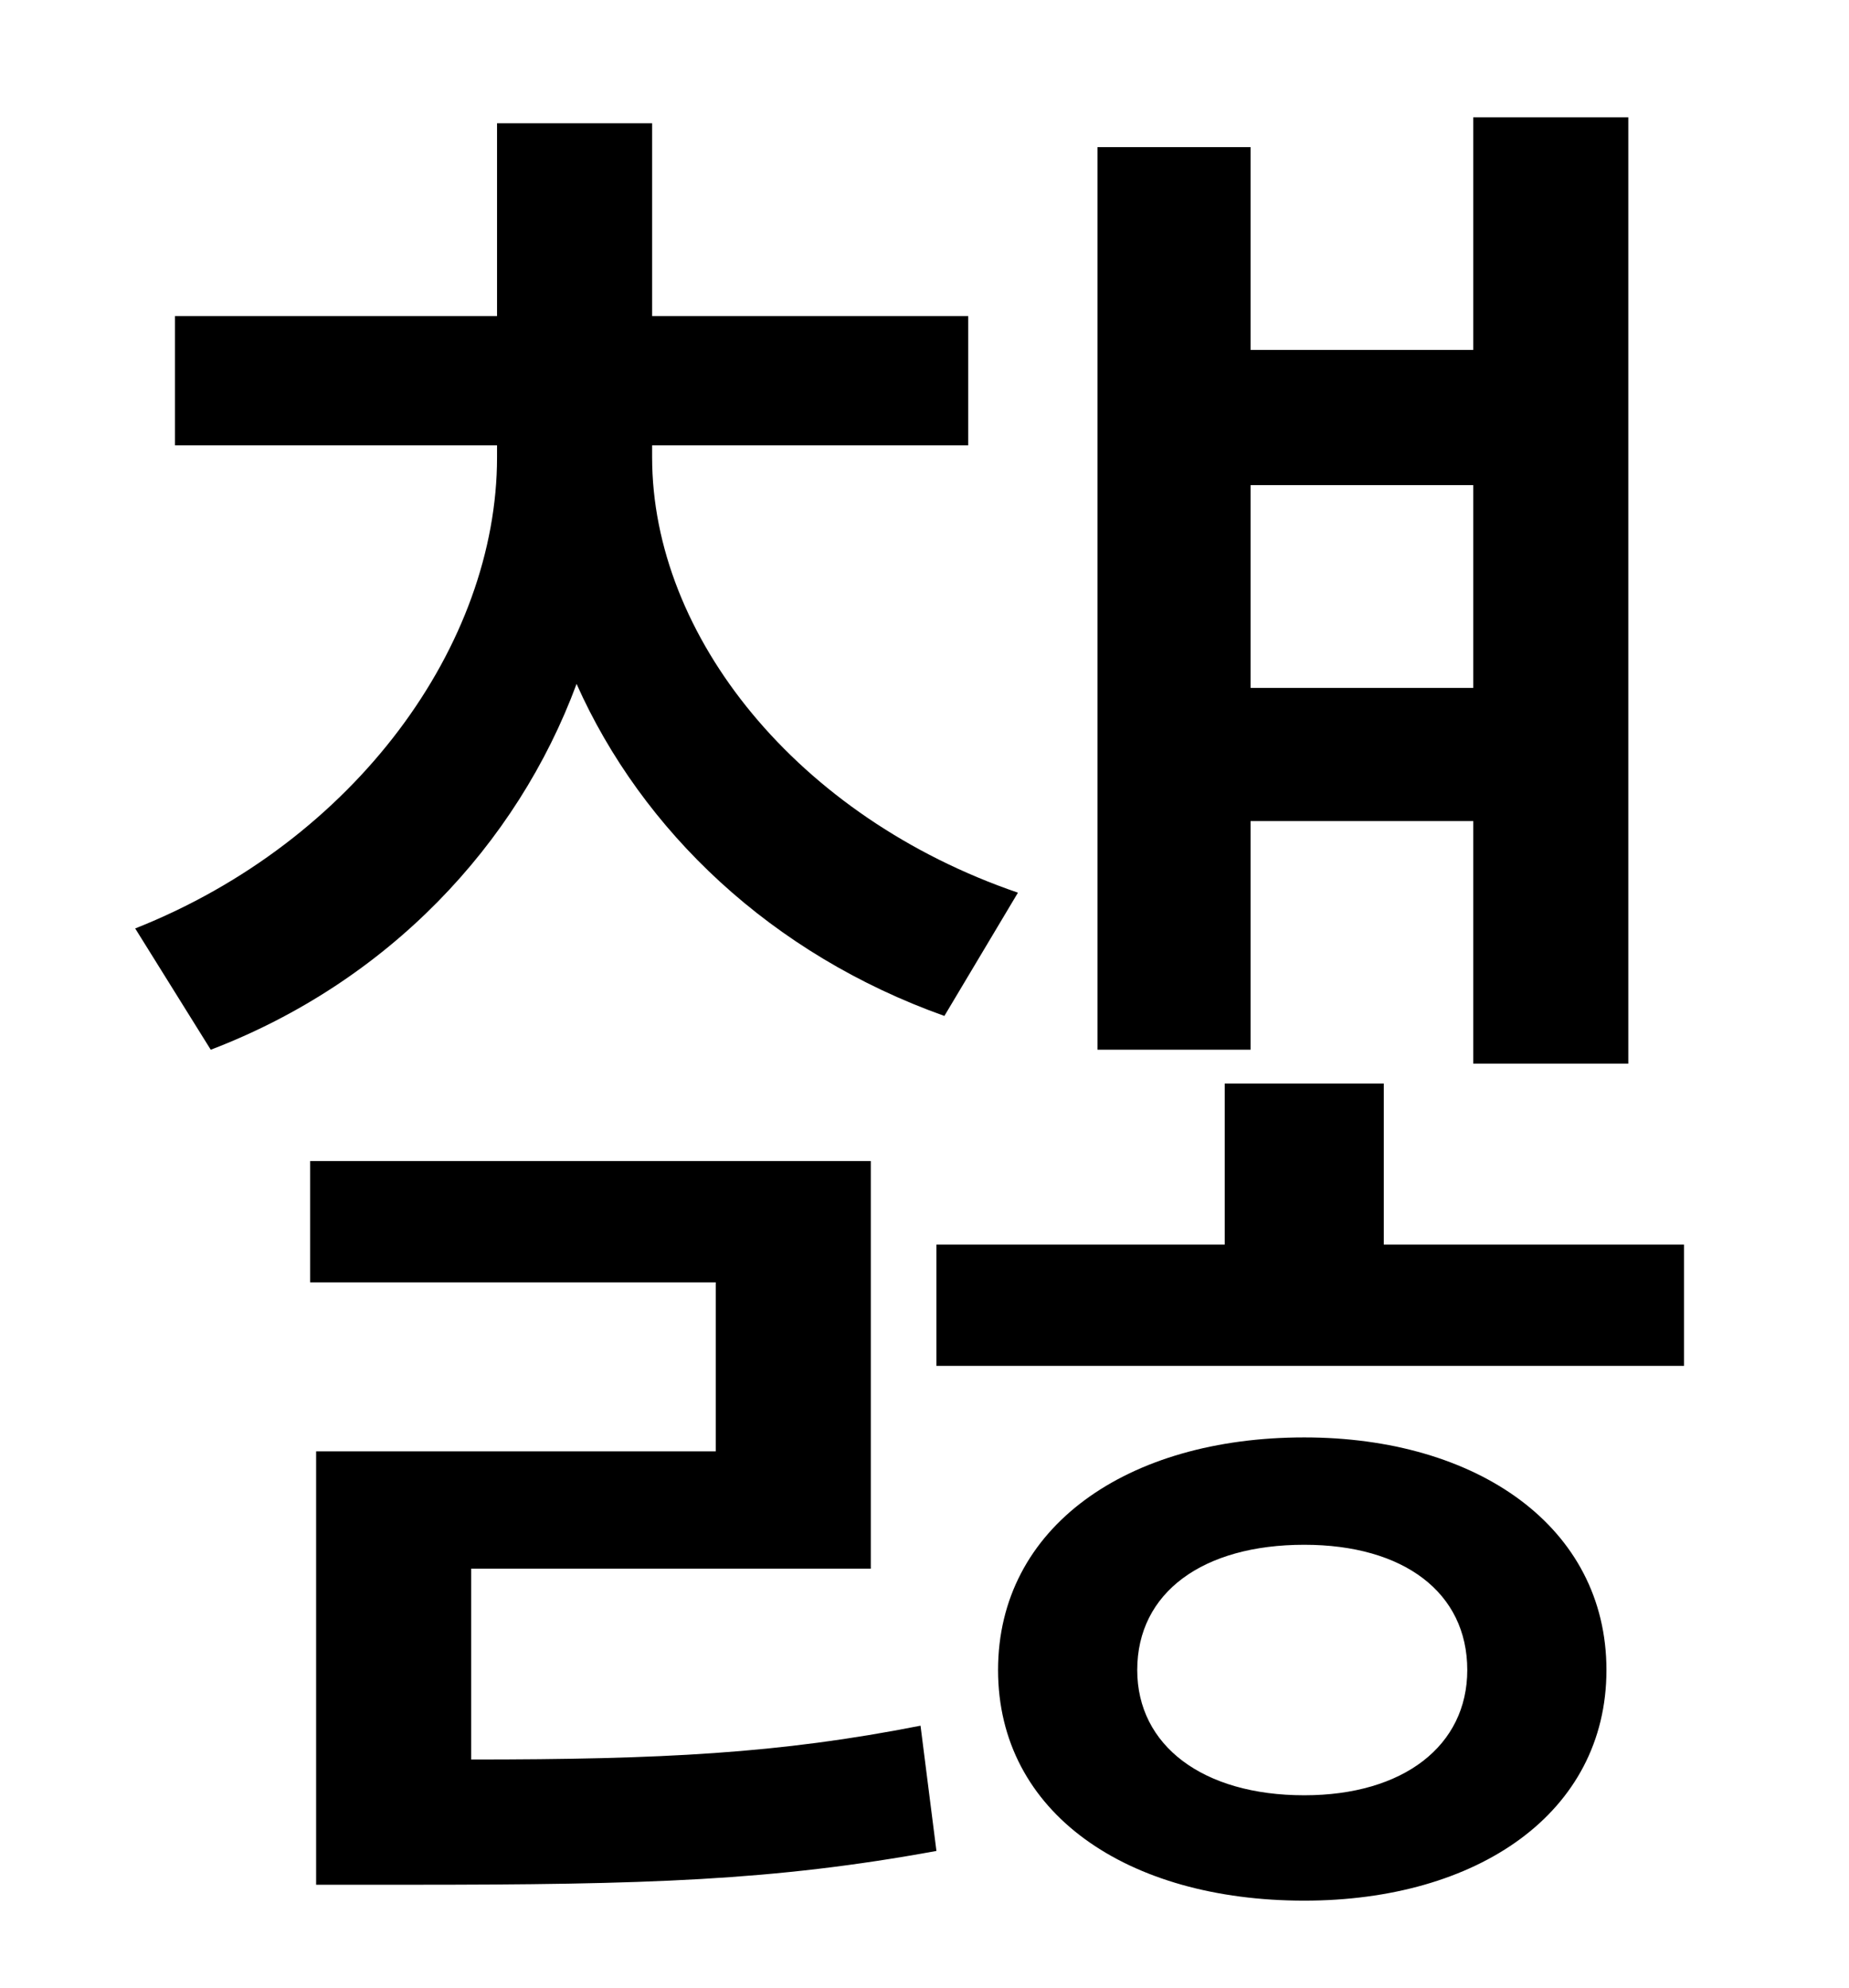 <?xml version="1.0" standalone="no"?>
<!DOCTYPE svg PUBLIC "-//W3C//DTD SVG 1.1//EN" "http://www.w3.org/Graphics/SVG/1.1/DTD/svg11.dtd" >
<svg xmlns="http://www.w3.org/2000/svg" xmlns:xlink="http://www.w3.org/1999/xlink" version="1.1" viewBox="-10 0 930 1000">
   <path fill="currentColor"
d="M731 244h-112v102h112v-102zM619 413v115h-77v-454h77v102h112v-117h78v476h-78v-122h-112zM502 449l-37 62c-87 -31 -152 -93 -185 -167c-30 81 -95 150 -184 184l-38 -61c111 -44 182 -143 182 -237v-6h-162v-65h162v-97h78v97h159v65h-159v6c0 90 73 181 184 219z
M227 789v96c96 0 155 -3 226 -17l8 63c-82 15 -146 17 -265 17h-47v-218h201v-85h-204v-61h282v205h-201zM646 903c50 0 82 -25 82 -63c0 -39 -32 -63 -82 -63c-51 0 -84 24 -84 63c0 38 33 63 84 63zM646 723c87 0 152 45 152 117s-65 116 -152 116
c-89 0 -154 -44 -154 -116s65 -117 154 -117zM686 626h151v61h-376v-61h145v-81h80v81z" />
</svg>
